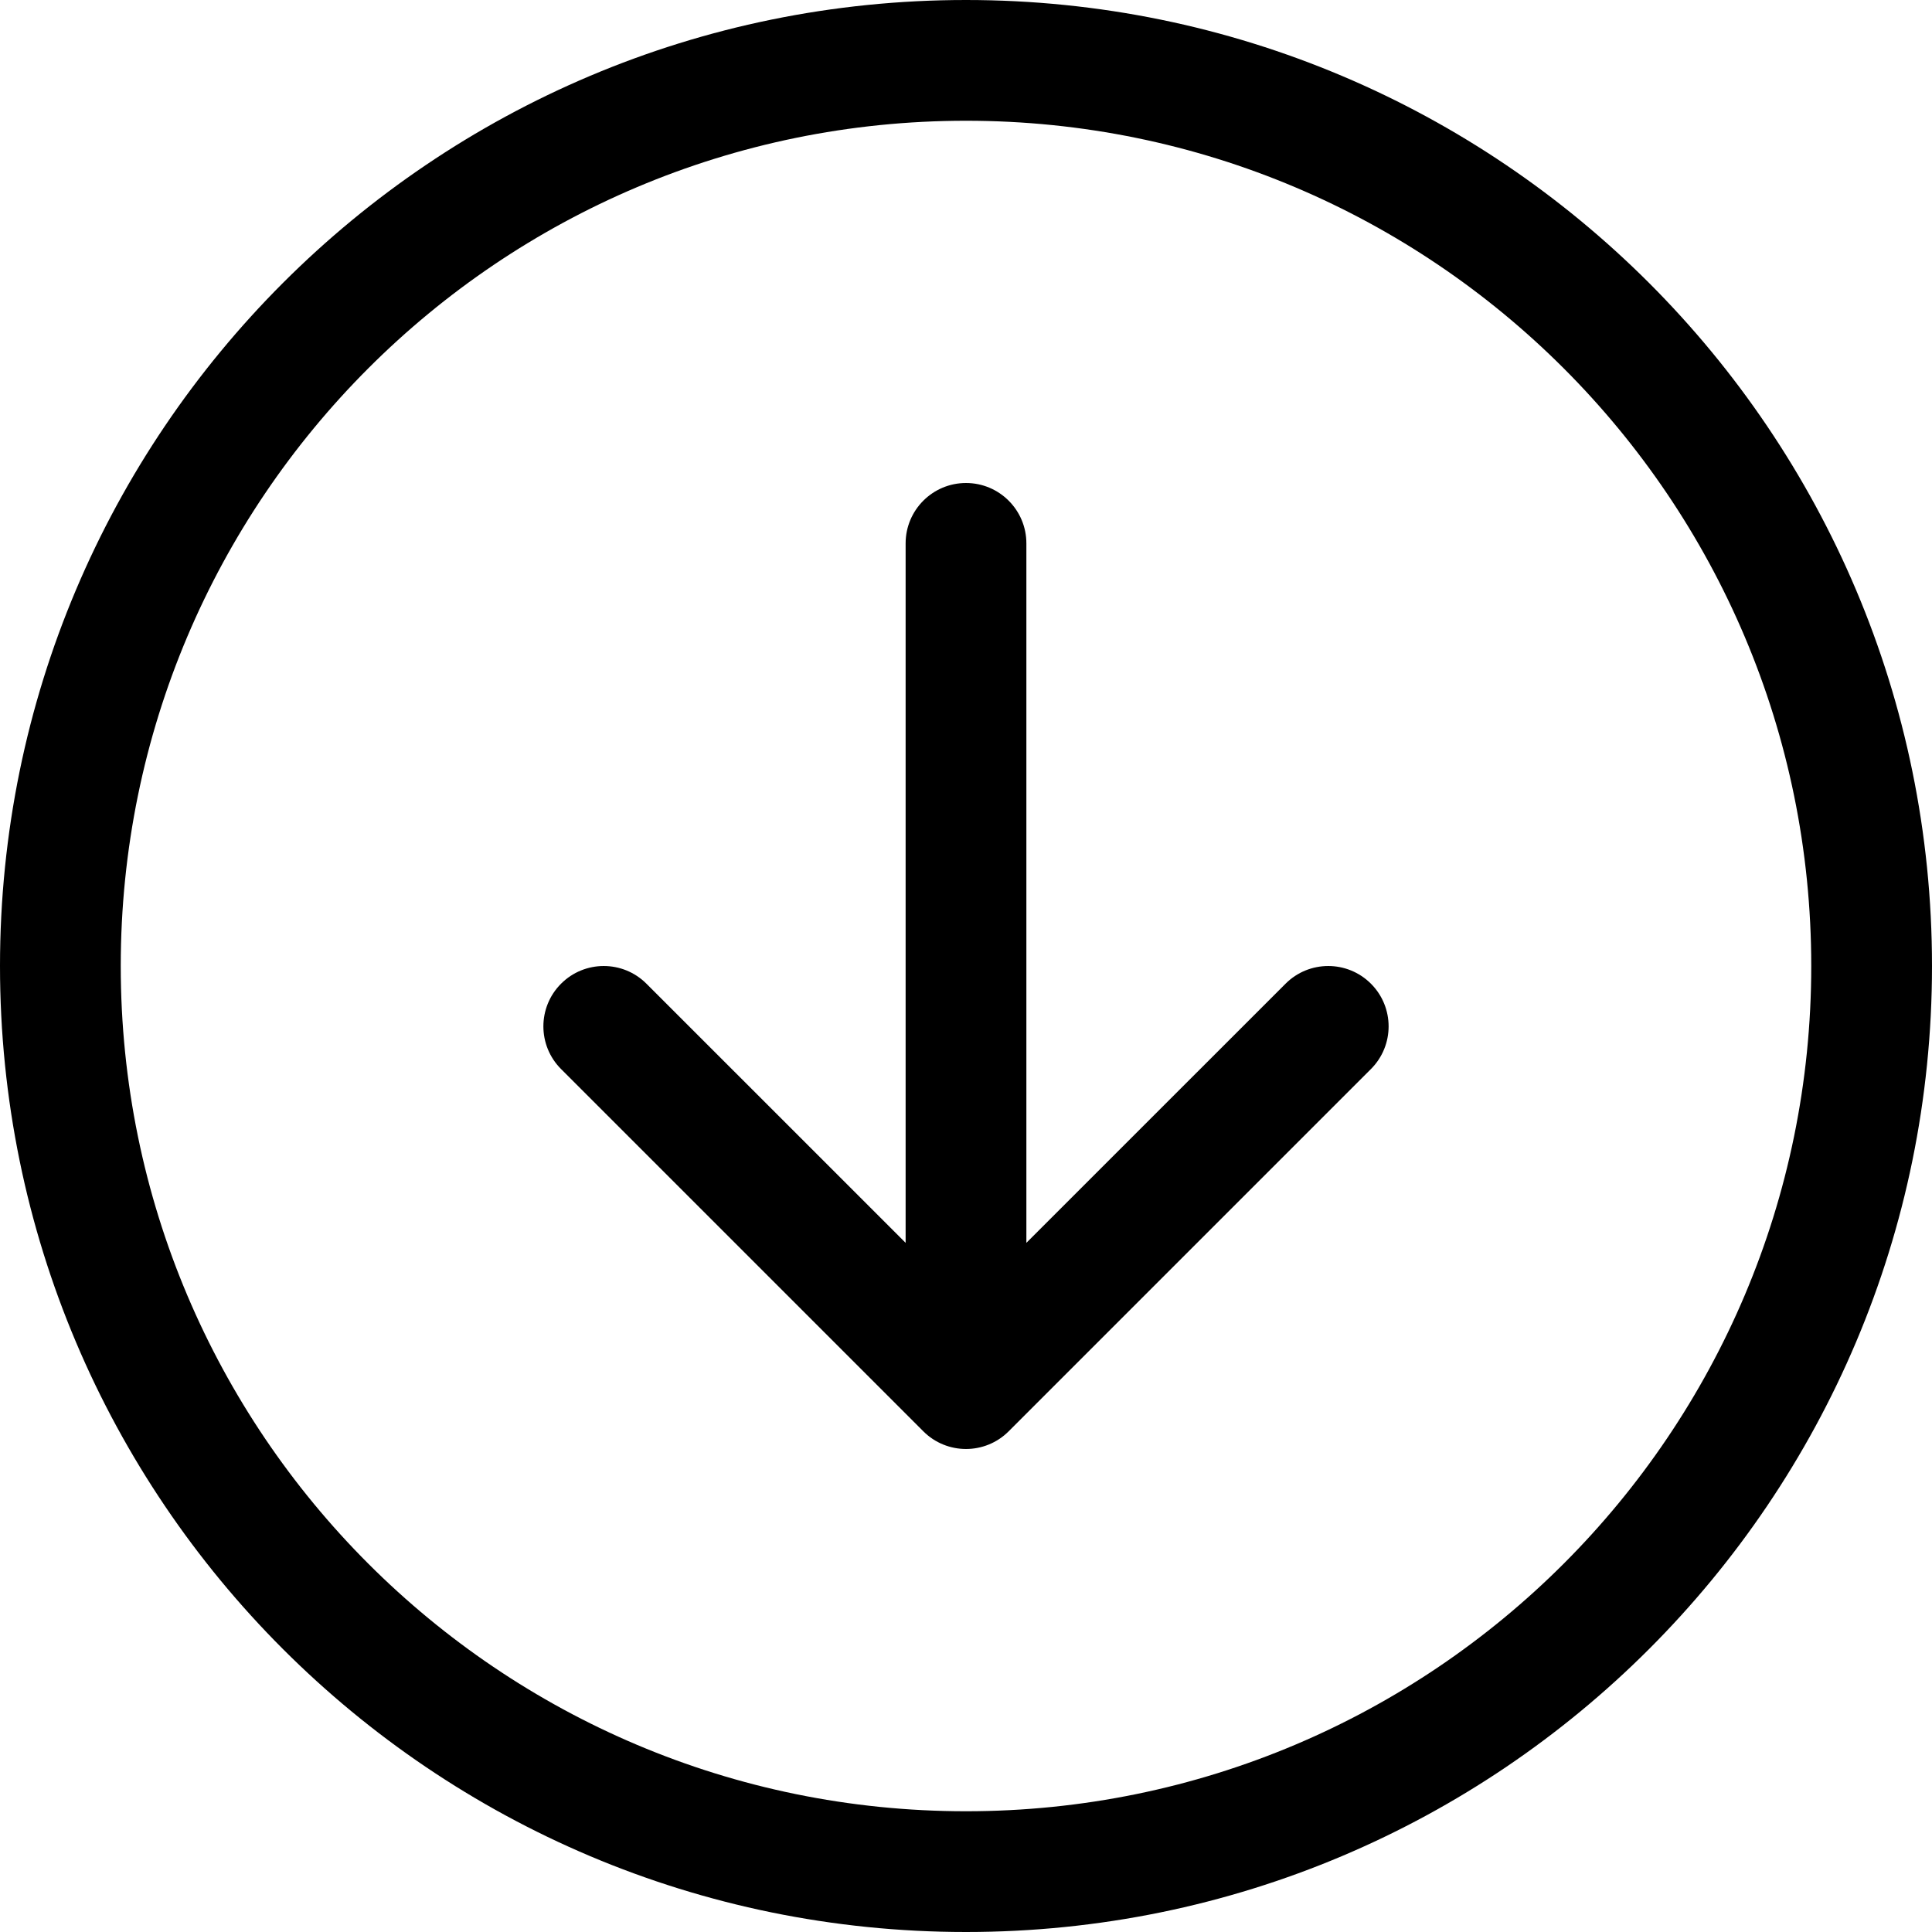 <svg width="44" height="44" viewBox="0 0 44 44" fill="none" xmlns="http://www.w3.org/2000/svg">
<path fill-rule="evenodd" clip-rule="evenodd" d="M2.75 22C2.75 32.632 11.368 41.25 22 41.25C32.632 41.25 41.25 32.632 41.25 22C41.25 11.368 32.632 2.75 22 2.75C11.368 2.75 2.75 11.368 2.75 22ZM44 22C44 34.15 34.15 44 22 44C9.85 44 0 34.15 0 22C0 9.85 9.85 0 22 0C34.15 0 44 9.85 44 22ZM23.375 12.375C23.375 11.616 22.759 11 22 11C21.241 11 20.625 11.616 20.625 12.375V28.305L14.722 22.403C14.185 21.866 13.315 21.866 12.778 22.403C12.241 22.94 12.241 23.81 12.778 24.347L21.028 32.597C21.565 33.134 22.435 33.134 22.972 32.597L31.222 24.347C31.759 23.81 31.759 22.94 31.222 22.403C30.685 21.866 29.815 21.866 29.278 22.403L23.375 28.305V12.375Z" fill="black"/>
</svg>
